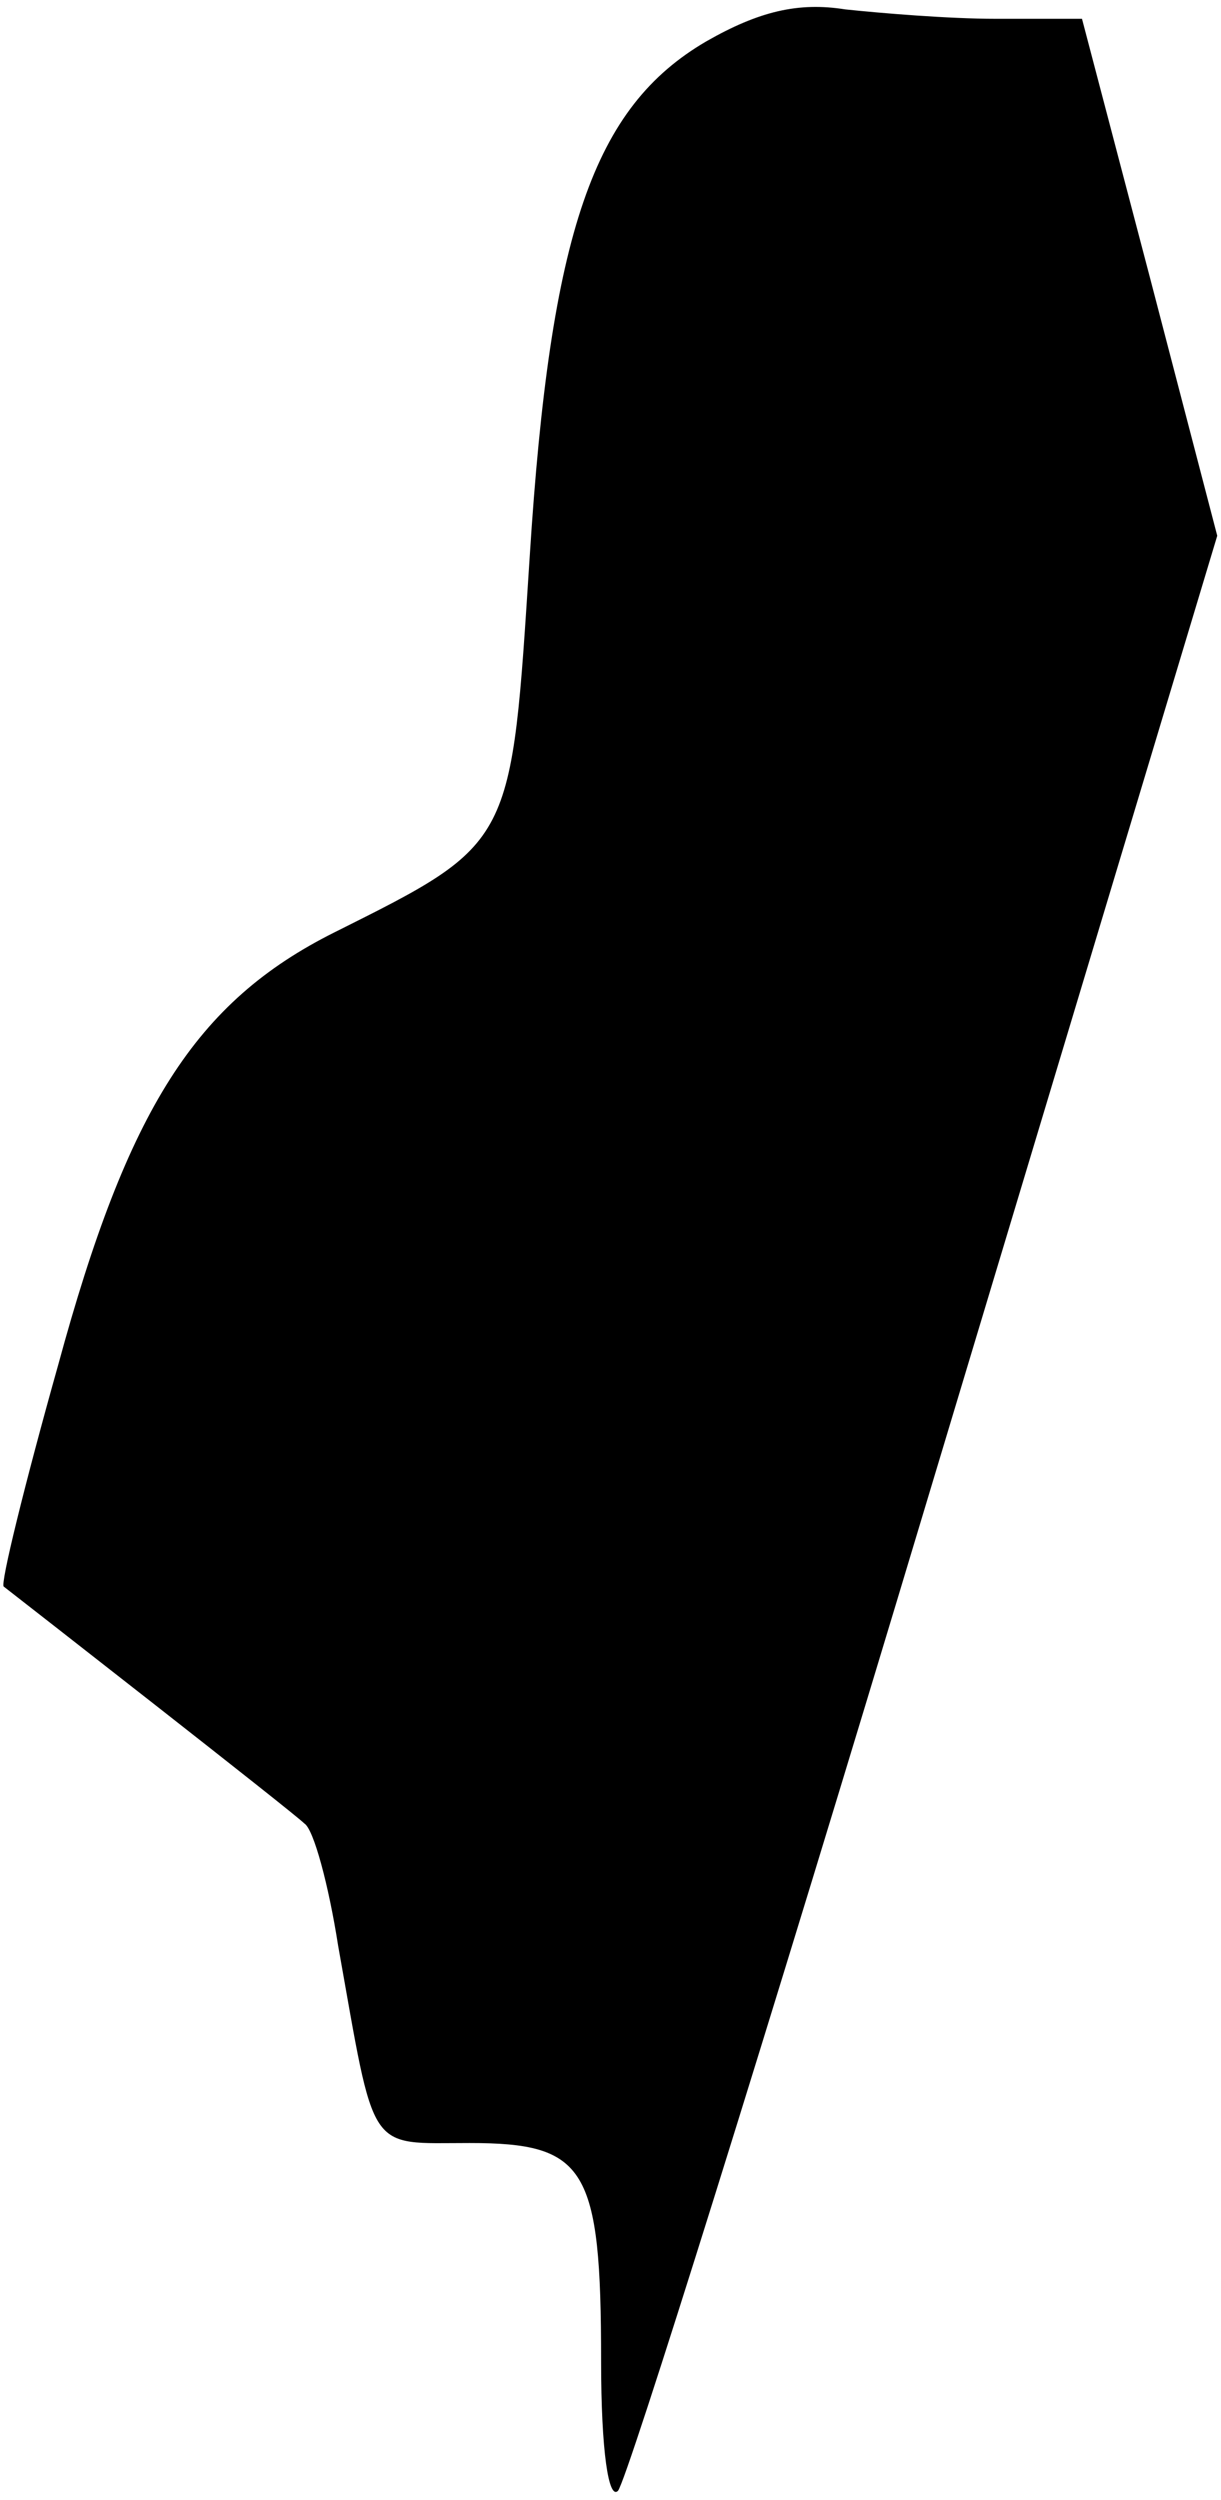 <?xml version="1.0" standalone="no"?>
<!DOCTYPE svg PUBLIC "-//W3C//DTD SVG 20010904//EN"
 "http://www.w3.org/TR/2001/REC-SVG-20010904/DTD/svg10.dtd">
<svg version="1.0" xmlns="http://www.w3.org/2000/svg"
 width="65pt" height="133pt" viewBox="0 0 65 133"
 preserveAspectRatio="xMidYMid meet">
<g transform="translate(0,133) scale(0.1,-0.1)"
fill="#000000" stroke="none">
<path fill="#000000" stroke="none" d="M376 1308 c-60 -35 -83 -101 -94 -274
-10 -154 -8 -152 -104 -200 -74 -37 -110 -94 -147 -230 -18 -64 -31 -117 -29
-118 9 -7 154 -120 160 -126 5 -3 13 -33 18 -65 20 -112 15 -105 70 -105 62 0
70 -13 70 -116 0 -48 4 -74 9 -69 5 6 79 242 164 525 l155 515 -36 138 -36
137 -46 0 c-25 0 -61 3 -80 5 -25 4 -46 -1 -74 -17z"/>
</g>
</svg>
